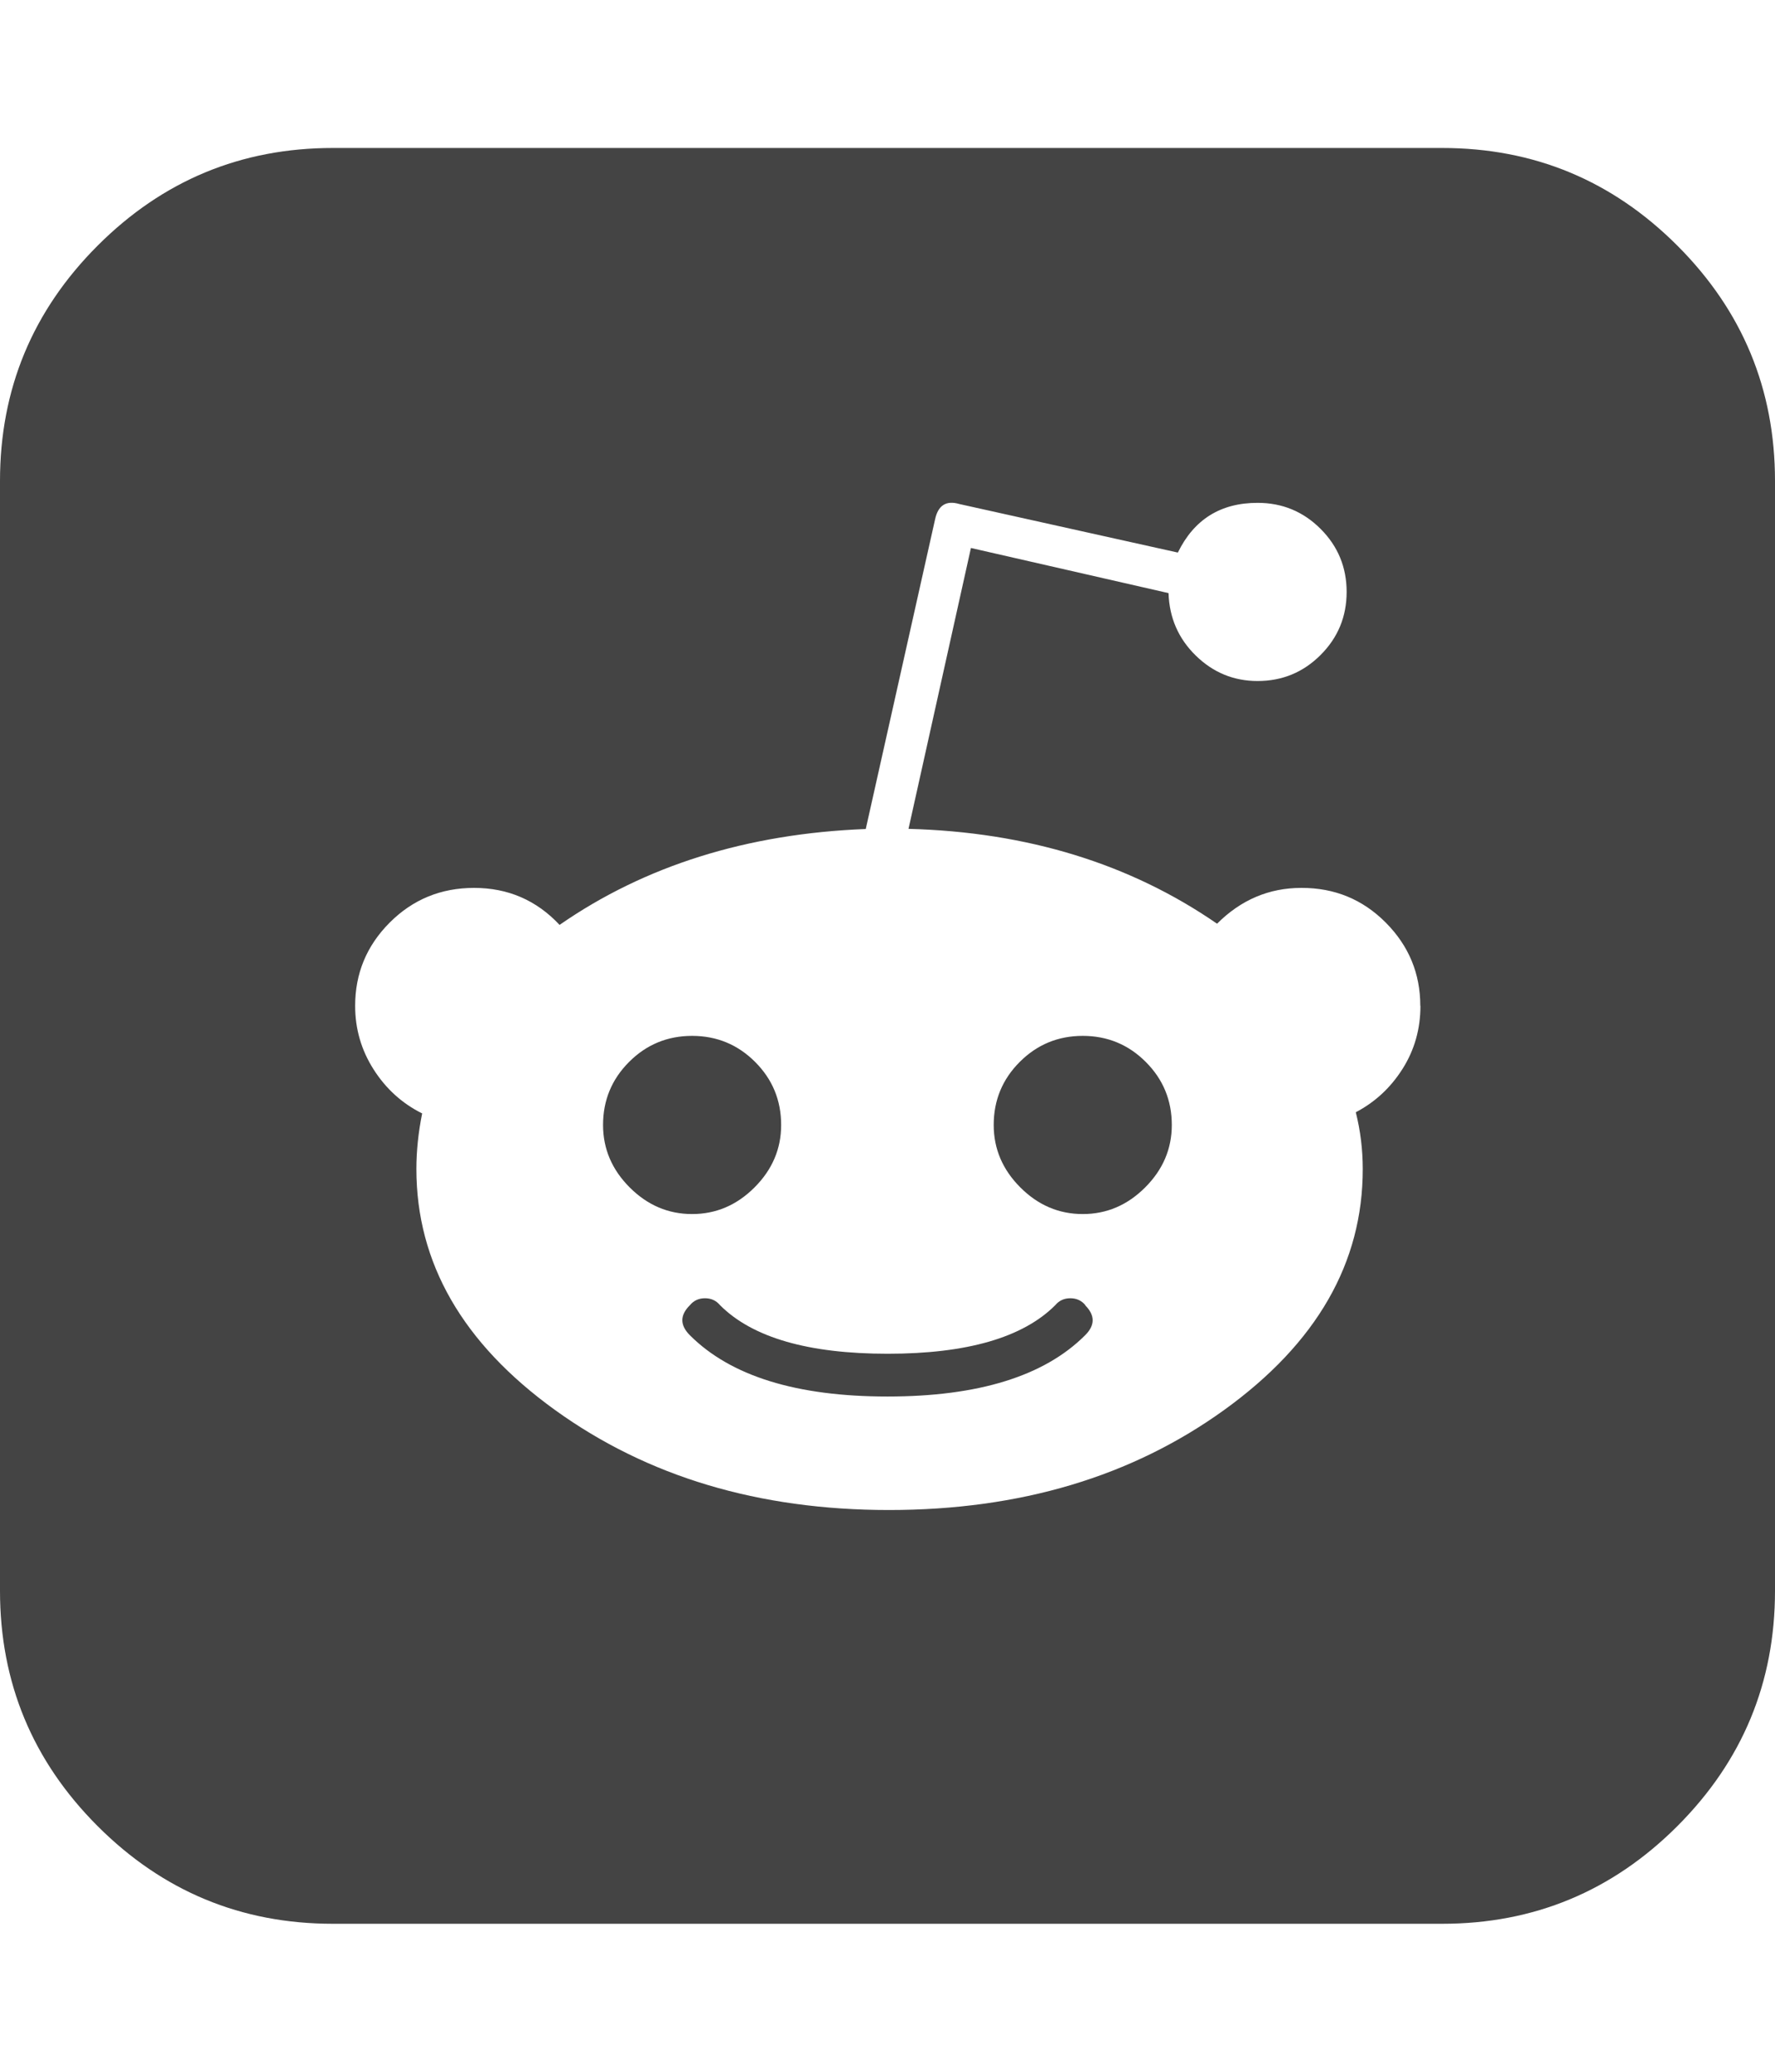<?xml version="1.0" encoding="utf-8"?>
<!-- Generated by IcoMoon.io -->
<!DOCTYPE svg PUBLIC "-//W3C//DTD SVG 1.1//EN" "http://www.w3.org/Graphics/SVG/1.1/DTD/svg11.dtd">
<svg version="1.1" xmlns="http://www.w3.org/2000/svg" xmlns:xlink="http://www.w3.org/1999/xlink" width="12" height="14" viewBox="0 0 12 14">
<path fill="#444444" d="M7.336 8.82q0.102 0.102 0 0.203-0.414 0.414-1.336 0.414t-1.336-0.414q-0.102-0.102 0-0.203 0.039-0.047 0.102-0.047t0.102 0.047q0.328 0.328 1.133 0.328t1.133-0.328q0.039-0.047 0.102-0.047t0.102 0.047zM5.281 7.602q0 0.242-0.18 0.422t-0.422 0.18-0.422-0.18-0.18-0.422q0-0.25 0.176-0.426t0.426-0.176 0.426 0.176 0.176 0.426zM7.922 7.602q0 0.242-0.18 0.422t-0.422 0.18-0.422-0.18-0.18-0.422q0-0.25 0.176-0.426t0.426-0.176 0.426 0.176 0.176 0.426zM9.602 6.797q0-0.328-0.234-0.563t-0.57-0.234q-0.328 0-0.57 0.242-0.883-0.609-2.086-0.641l0.422-1.898 1.336 0.305q0.008 0.25 0.184 0.422t0.418 0.172q0.25 0 0.426-0.176t0.176-0.426-0.176-0.426-0.426-0.176q-0.375 0-0.539 0.336l-1.477-0.328q-0.133-0.039-0.164 0.102l-0.469 2.094q-1.203 0.047-2.070 0.648-0.234-0.25-0.578-0.25-0.336 0-0.57 0.234t-0.234 0.563q0 0.234 0.125 0.43t0.328 0.297q-0.039 0.195-0.039 0.375 0 0.953 0.937 1.629t2.258 0.676q1.328 0 2.266-0.676t0.937-1.629q0-0.195-0.047-0.383 0.195-0.102 0.316-0.293t0.121-0.426zM12 3.25v7.5q0 0.93-0.66 1.59t-1.59 0.66h-7.5q-0.93 0-1.59-0.66t-0.66-1.59v-7.5q0-0.93 0.66-1.59t1.59-0.66h7.5q0.93 0 1.59 0.66t0.66 1.59z"></path>
</svg>
